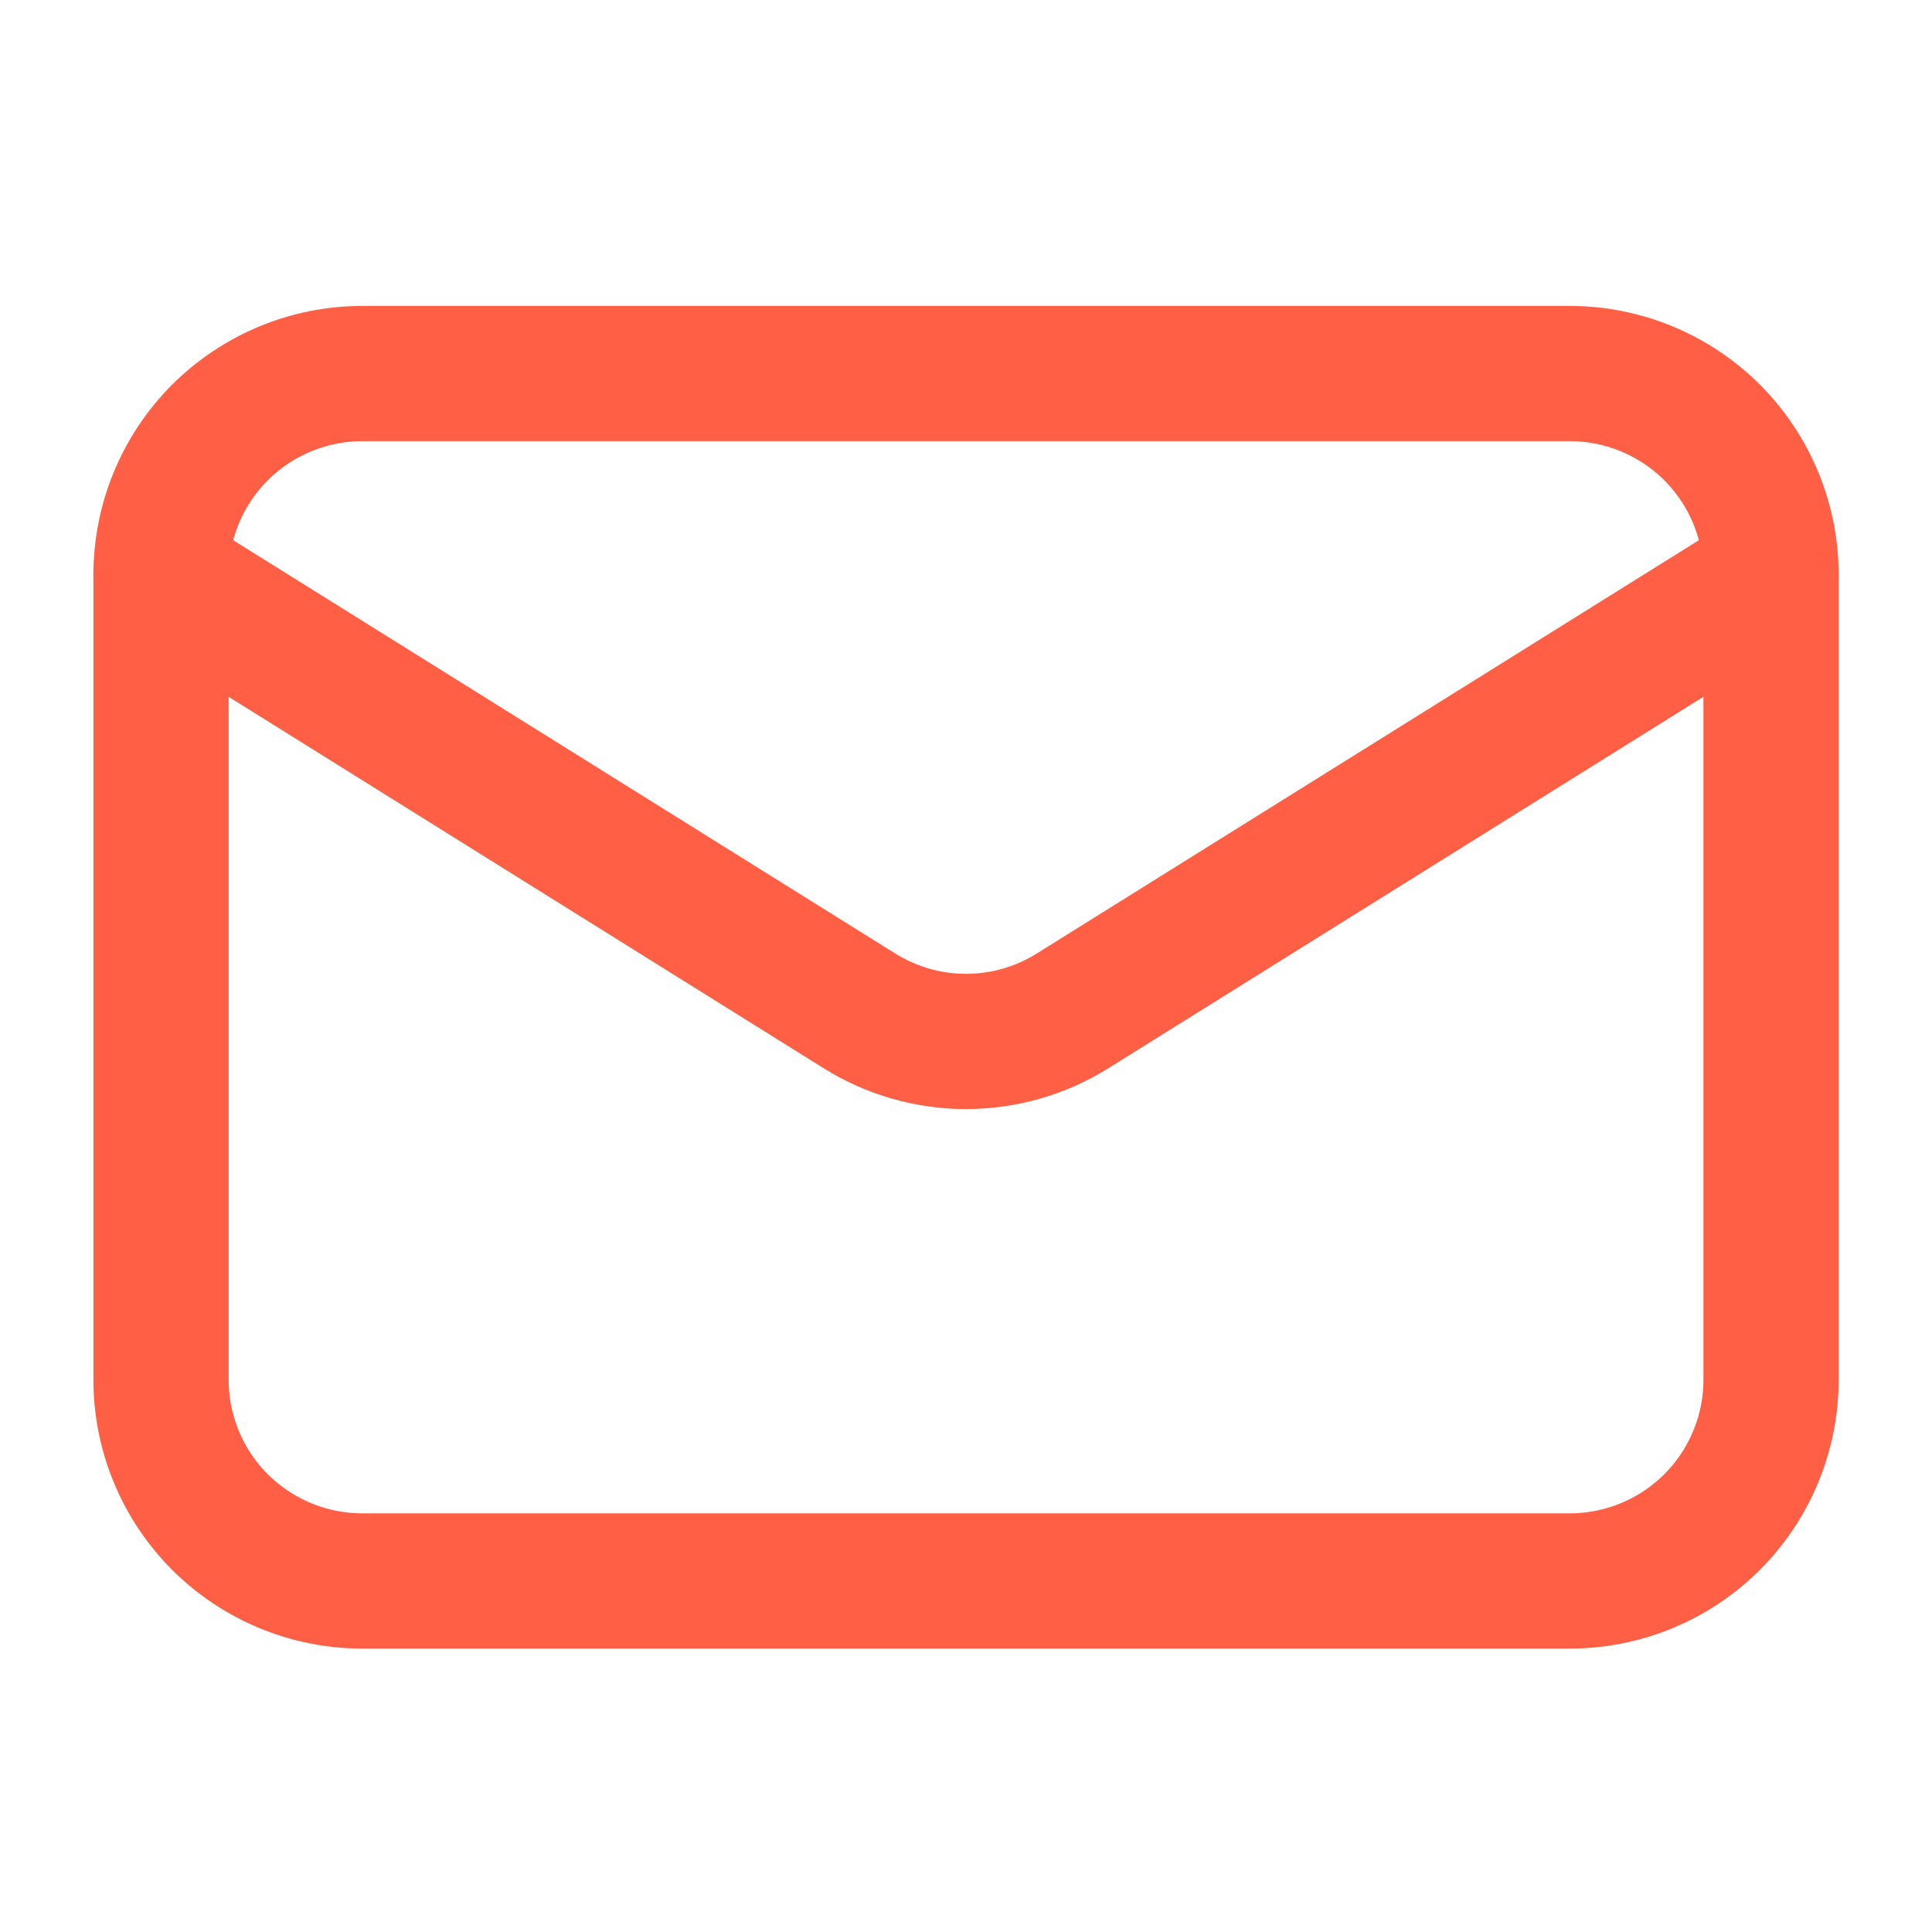 <svg xmlns="http://www.w3.org/2000/svg" width="20" height="20" viewBox="0 0 20 20" fill="none">
<path d="M18.334 5.949V14.283C18.334 14.835 18.114 15.365 17.724 15.756C17.333 16.146 16.803 16.366 16.25 16.366H3.75C3.198 16.366 2.668 16.146 2.277 15.756C1.886 15.365 1.667 14.835 1.667 14.283V5.949" stroke="#FF5F45" stroke-width="1.4" stroke-linecap="round" stroke-linejoin="round"></path>
<path d="M18.334 5.951C18.334 5.398 18.114 4.868 17.724 4.477C17.333 4.087 16.803 3.867 16.25 3.867H3.75C3.198 3.867 2.668 4.087 2.277 4.477C1.886 4.868 1.667 5.398 1.667 5.951L8.896 10.464C9.227 10.671 9.61 10.781 10 10.781C10.391 10.781 10.773 10.671 11.104 10.464L18.334 5.951Z" stroke="#FF5F45" stroke-width="1.4" stroke-linecap="round" stroke-linejoin="round"></path>
</svg>